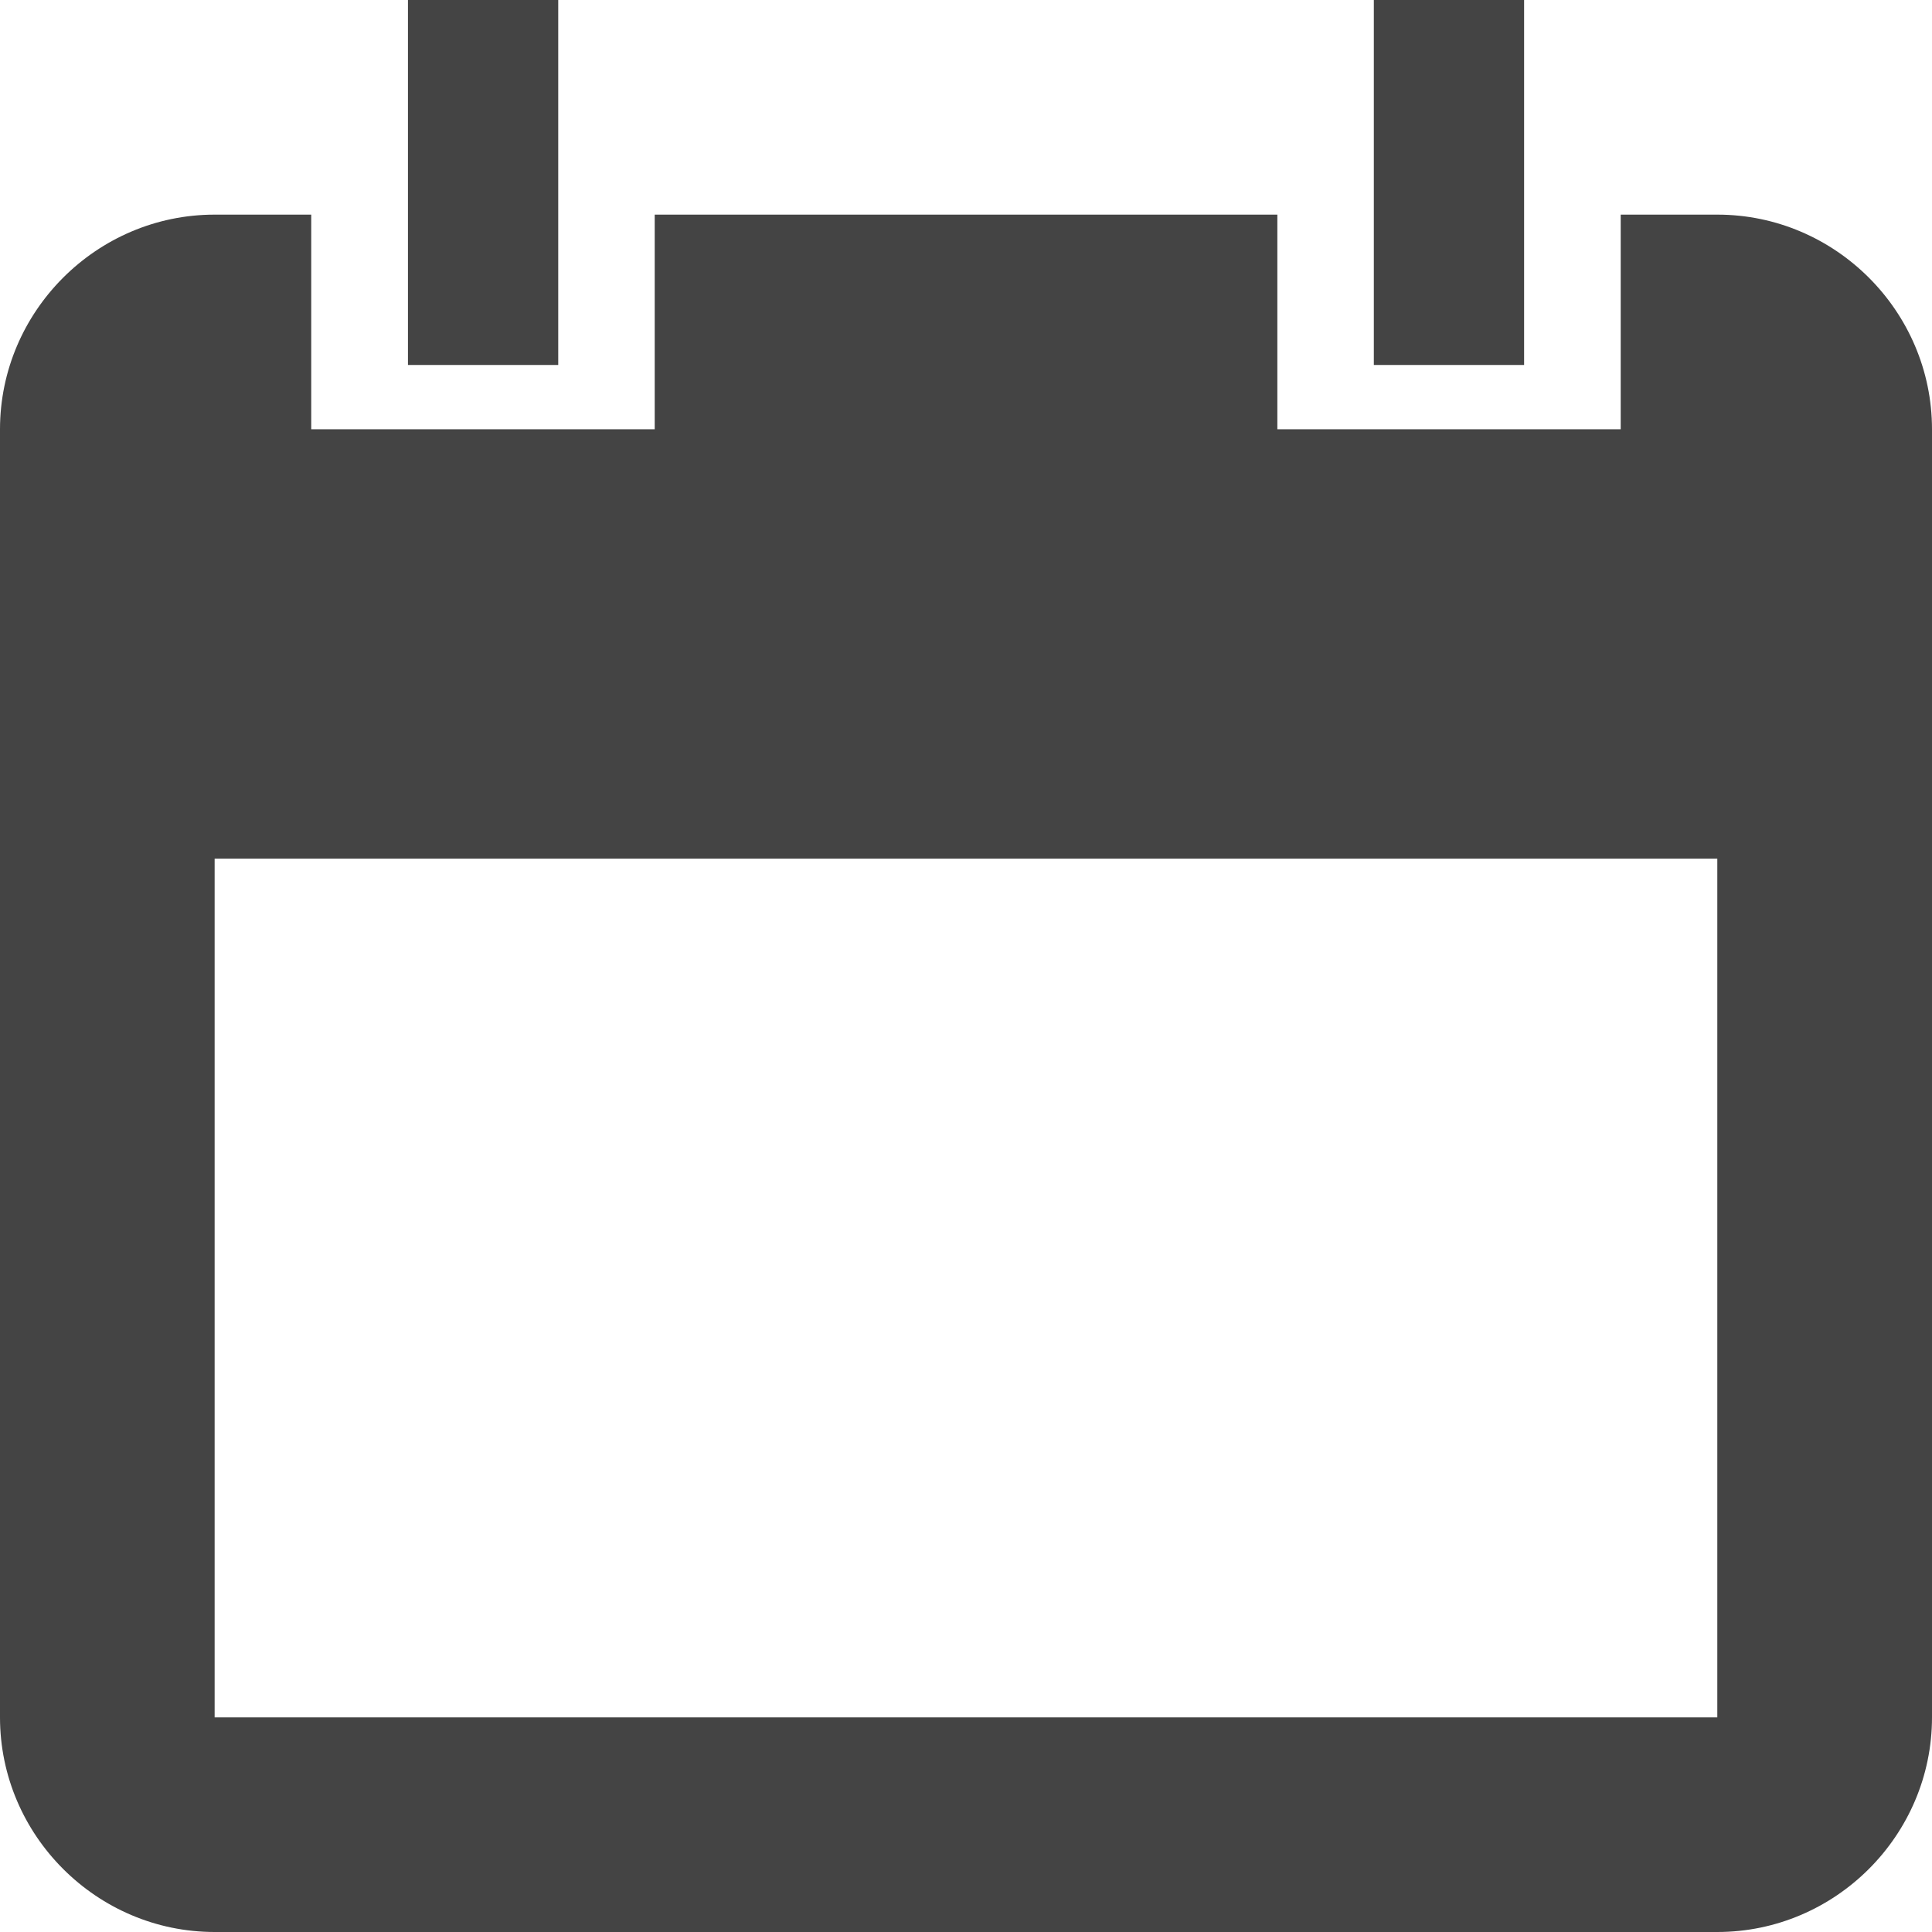 <?xml version="1.0" encoding="UTF-8"?>
<svg width="64px" height="64px" viewBox="0 0 64 64" version="1.1" xmlns="http://www.w3.org/2000/svg" xmlns:xlink="http://www.w3.org/1999/xlink">
    <!-- Generator: Sketch 48.2 (47327) - http://www.bohemiancoding.com/sketch -->
    <title>Calendar</title>
    <desc>Created with Sketch.</desc>
    <defs></defs>
    <g id="Icons" stroke="none" stroke-width="1" fill="none" fill-rule="evenodd" transform="translate(-817, 0)">
        <path d="M873.89,7.11 L870.688,7.11 L870.688,14.22 L859.314,14.22 L859.314,7.11 L838.688,7.11 L838.688,14.22 L827.31,14.22 L827.31,7.11 L824.11,7.11 C820.204,7.11 817,10.312 817,14.222 L817,56.89 C817,60.796 820.202,64 824.11,64 L873.888,64 C877.798,64 881,60.798 881,56.89 L881,14.222 C881,10.312 877.798,7.11 873.89,7.11 Z M873.89,56.89 L824.11,56.89 L824.11,28.444 L873.888,28.444 L873.888,56.89 L873.89,56.89 Z M835.488,0 L830.514,0 L830.514,12.09 L835.492,12.09 L835.492,0 L835.488,0 Z M867.488,0 L862.51,0 L862.51,12.09 L867.488,12.09 L867.488,0 Z" id="Calendar" fill="#444444" fill-rule="nonzero"></path>
    </g>
</svg>